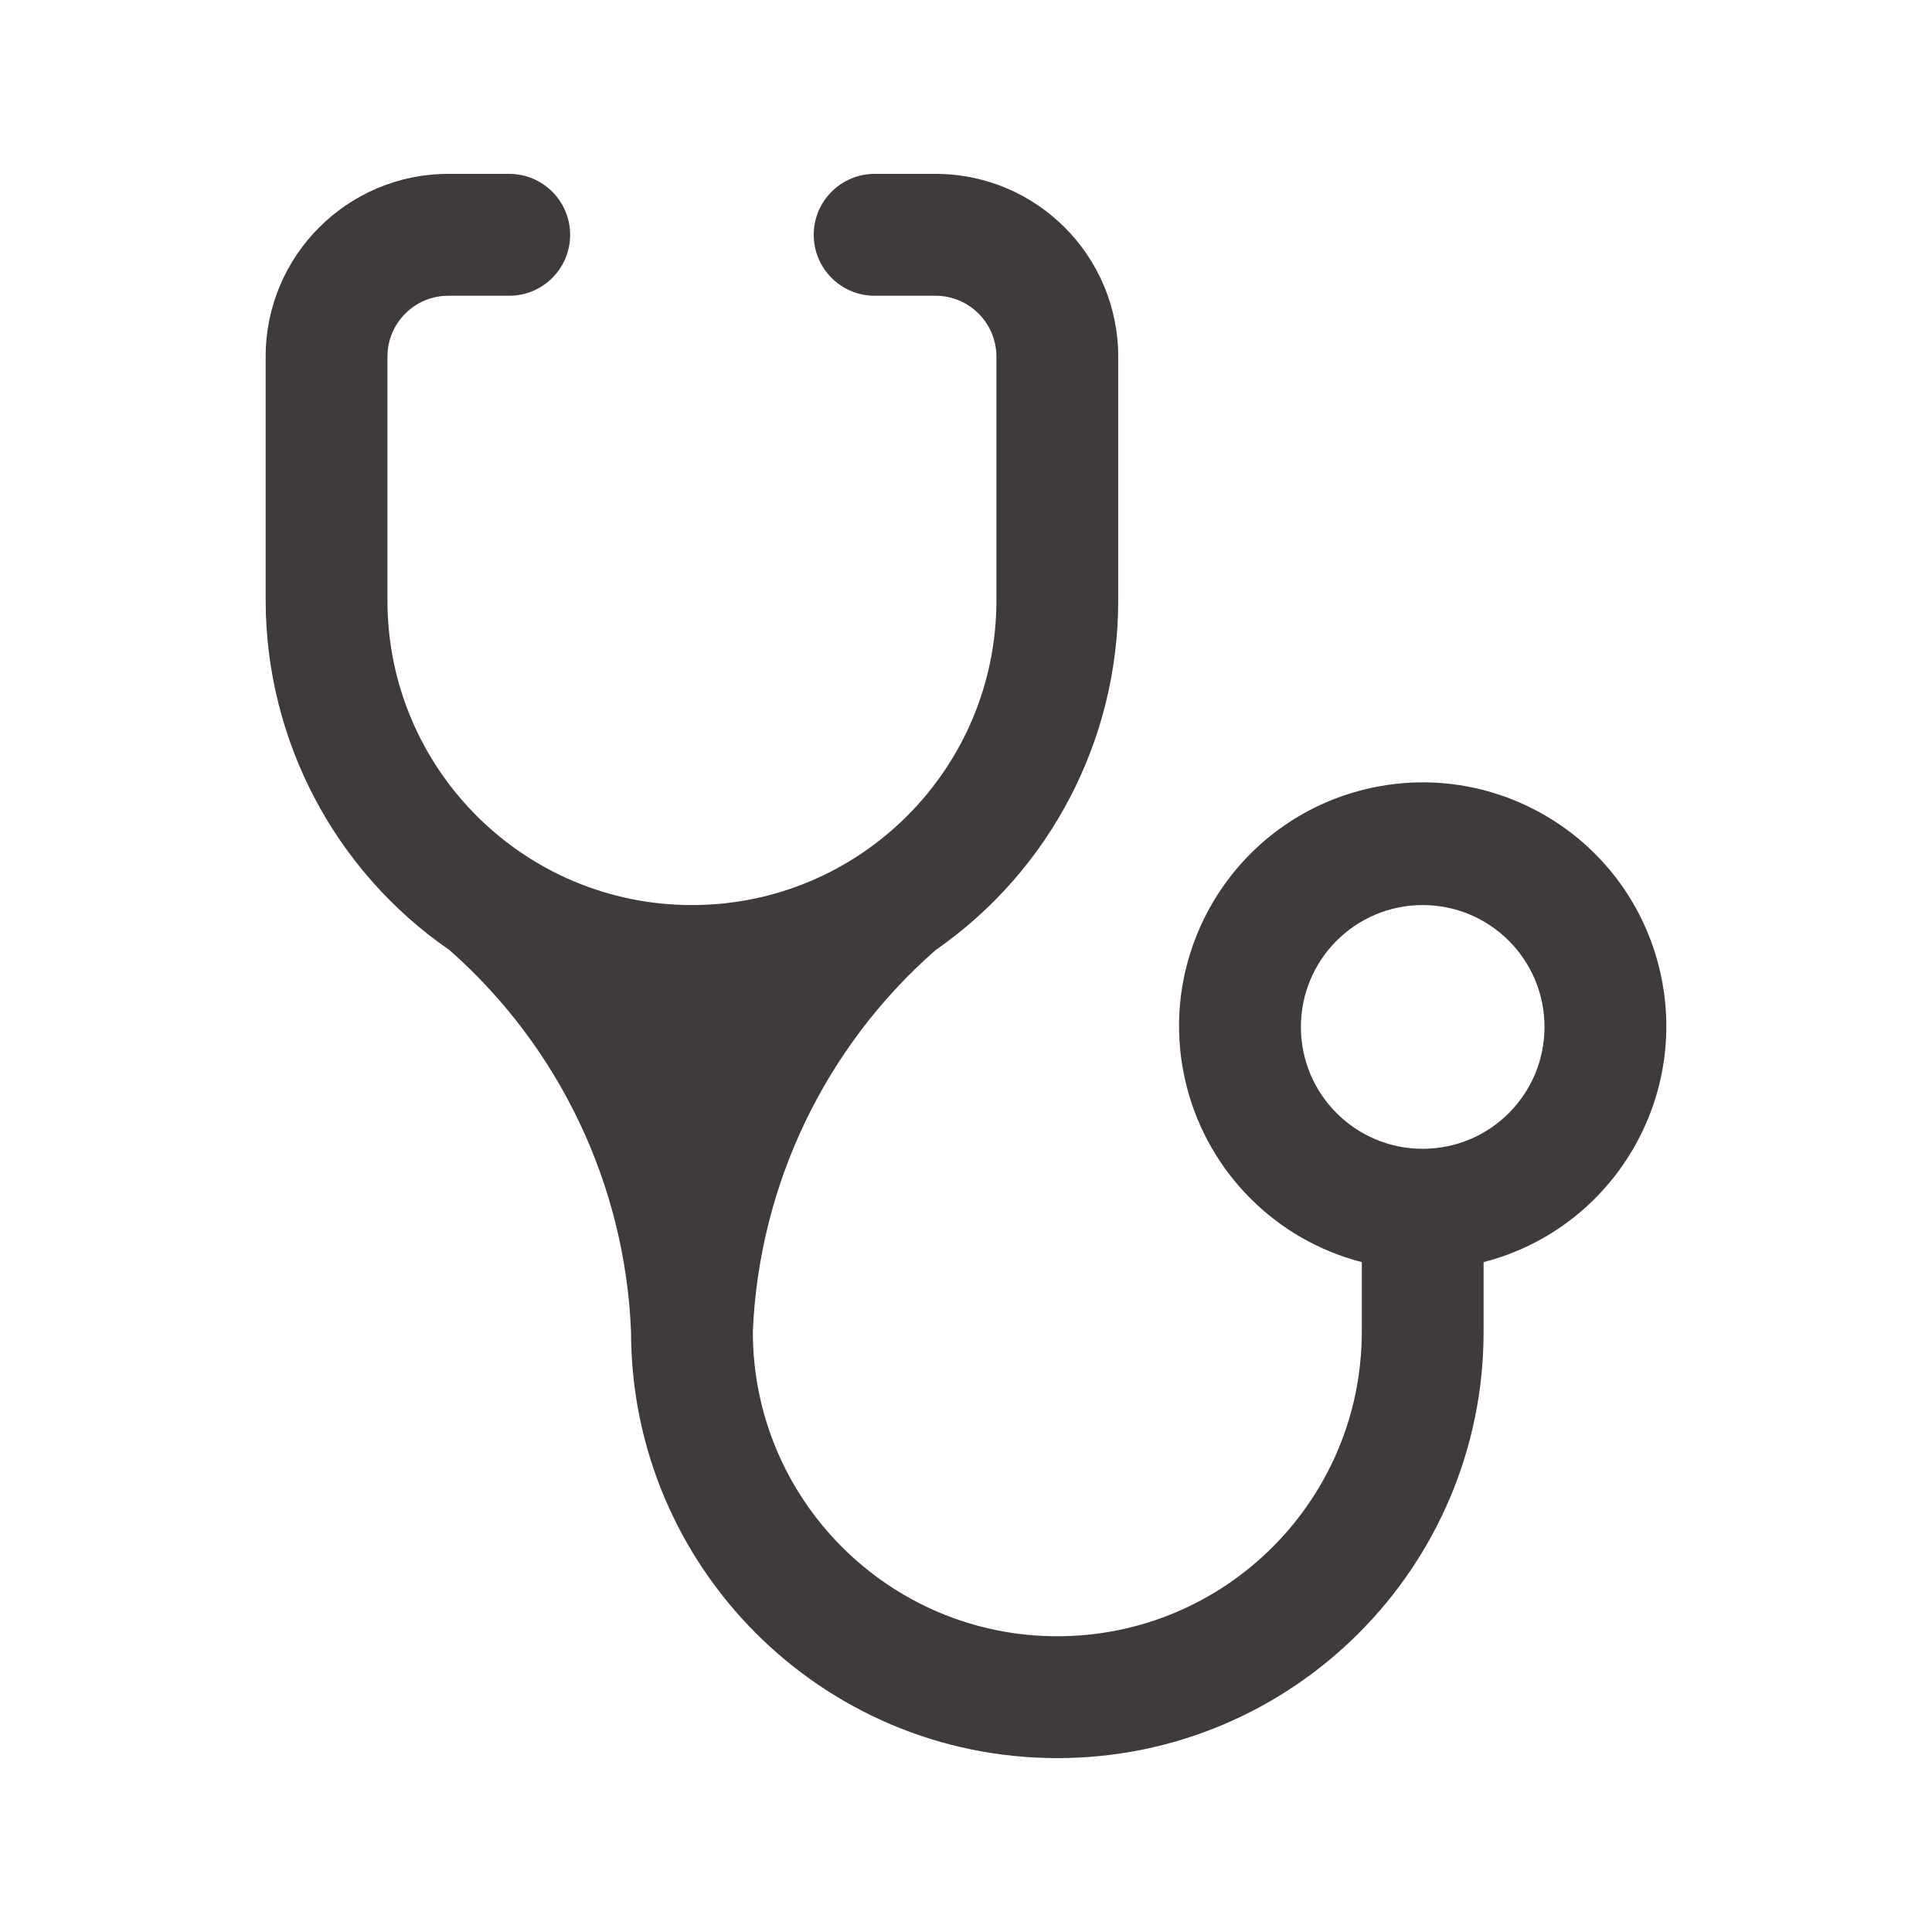 <svg width="800" height="800" viewBox="0 0 800 800" fill="none" xmlns="http://www.w3.org/2000/svg">
<path d="M286.514 374.769C216.882 374.769 160.433 318.288 160.433 248.615V147.692C160.433 133.76 171.725 122.462 185.649 122.462H210.865C224.79 122.462 236.082 111.163 236.082 97.231C236.082 83.298 224.79 72 210.865 72H185.649C143.871 72 110 105.89 110 147.692V248.615C110.066 306.475 138.535 360.615 186.153 393.44C231.699 433.617 258.847 490.679 261.298 551.385C261.298 648.927 340.326 728 437.812 728C535.299 728 614.327 648.927 614.327 551.385V522.622C668.265 508.689 700.698 453.641 686.773 399.672C672.844 345.703 617.832 313.252 563.894 327.184C509.956 341.121 477.523 396.165 491.448 450.134C500.621 485.684 528.364 513.443 563.894 522.622V551.385C563.894 621.057 507.445 677.538 437.812 677.538C368.18 677.538 311.731 621.057 311.731 551.385C314.308 490.604 341.647 433.527 387.38 393.44C434.807 360.499 463.079 306.384 463.029 248.615V147.692C463.029 105.89 429.158 72 387.38 72H362.163C348.239 72 336.947 83.298 336.947 97.231C336.947 111.163 348.239 122.462 362.163 122.462H387.38C401.304 122.462 412.596 133.76 412.596 147.692V248.615C412.596 318.288 356.147 374.769 286.514 374.769ZM589.111 475.692C561.257 475.692 538.678 453.101 538.678 425.231C538.678 397.361 561.257 374.769 589.111 374.769C616.964 374.769 639.543 397.361 639.543 425.231C639.543 453.101 616.964 475.692 589.111 475.692Z" fill="#403A3A"/>
</svg>
